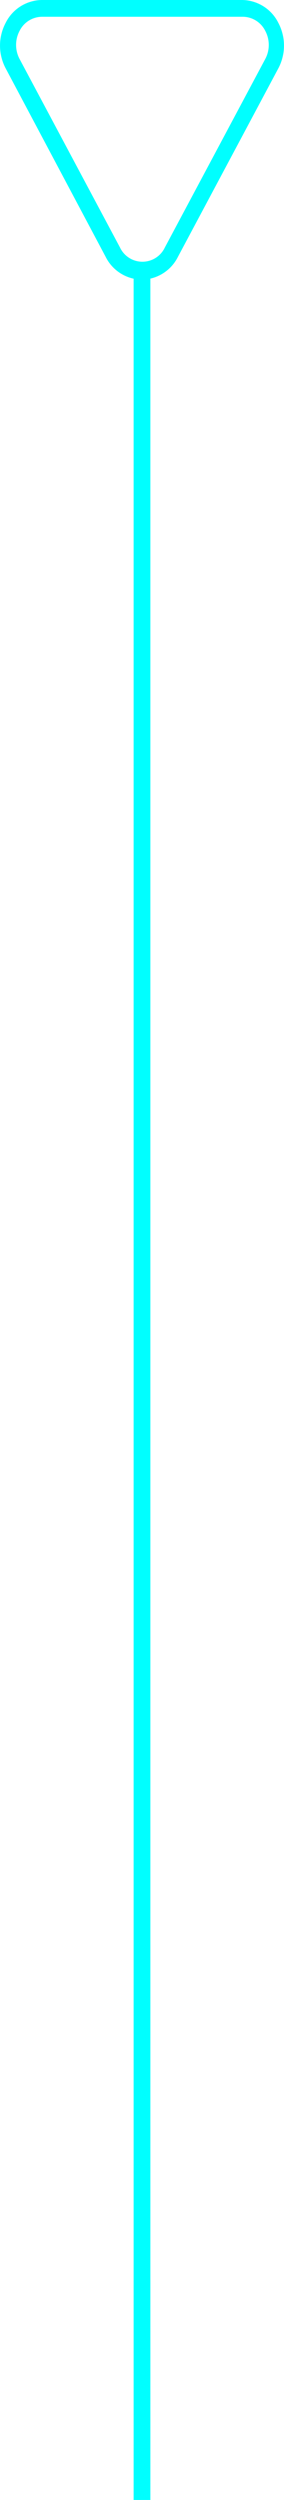 <svg xmlns="http://www.w3.org/2000/svg" viewBox="0 0 16.96 149.11"><defs><style>.cls-1{fill:aqua;}</style></defs><title>akaddian-thingi</title><g id="Layer_2" data-name="Layer 2"><g id="Layer_2-2" data-name="Layer 2"><rect class="cls-1" x="7.98" y="15.64" width="1" height="133.47"/><path class="cls-1" d="M8.48,16.68a2.45,2.45,0,0,1-2.17-1.36L.34,4.08a2.9,2.9,0,0,1,0-2.72A2.45,2.45,0,0,1,2.51,0H14.45a2.45,2.45,0,0,1,2.17,1.36,2.9,2.9,0,0,1,0,2.72l-6,11.25A2.45,2.45,0,0,1,8.48,16.68ZM2.51,1a1.51,1.51,0,0,0-1.34.84,1.79,1.79,0,0,0,0,1.68l6,11.25a1.48,1.48,0,0,0,2.67,0l6-11.25a1.78,1.78,0,0,0,0-1.68A1.51,1.51,0,0,0,14.45,1Z"/></g></g></svg>